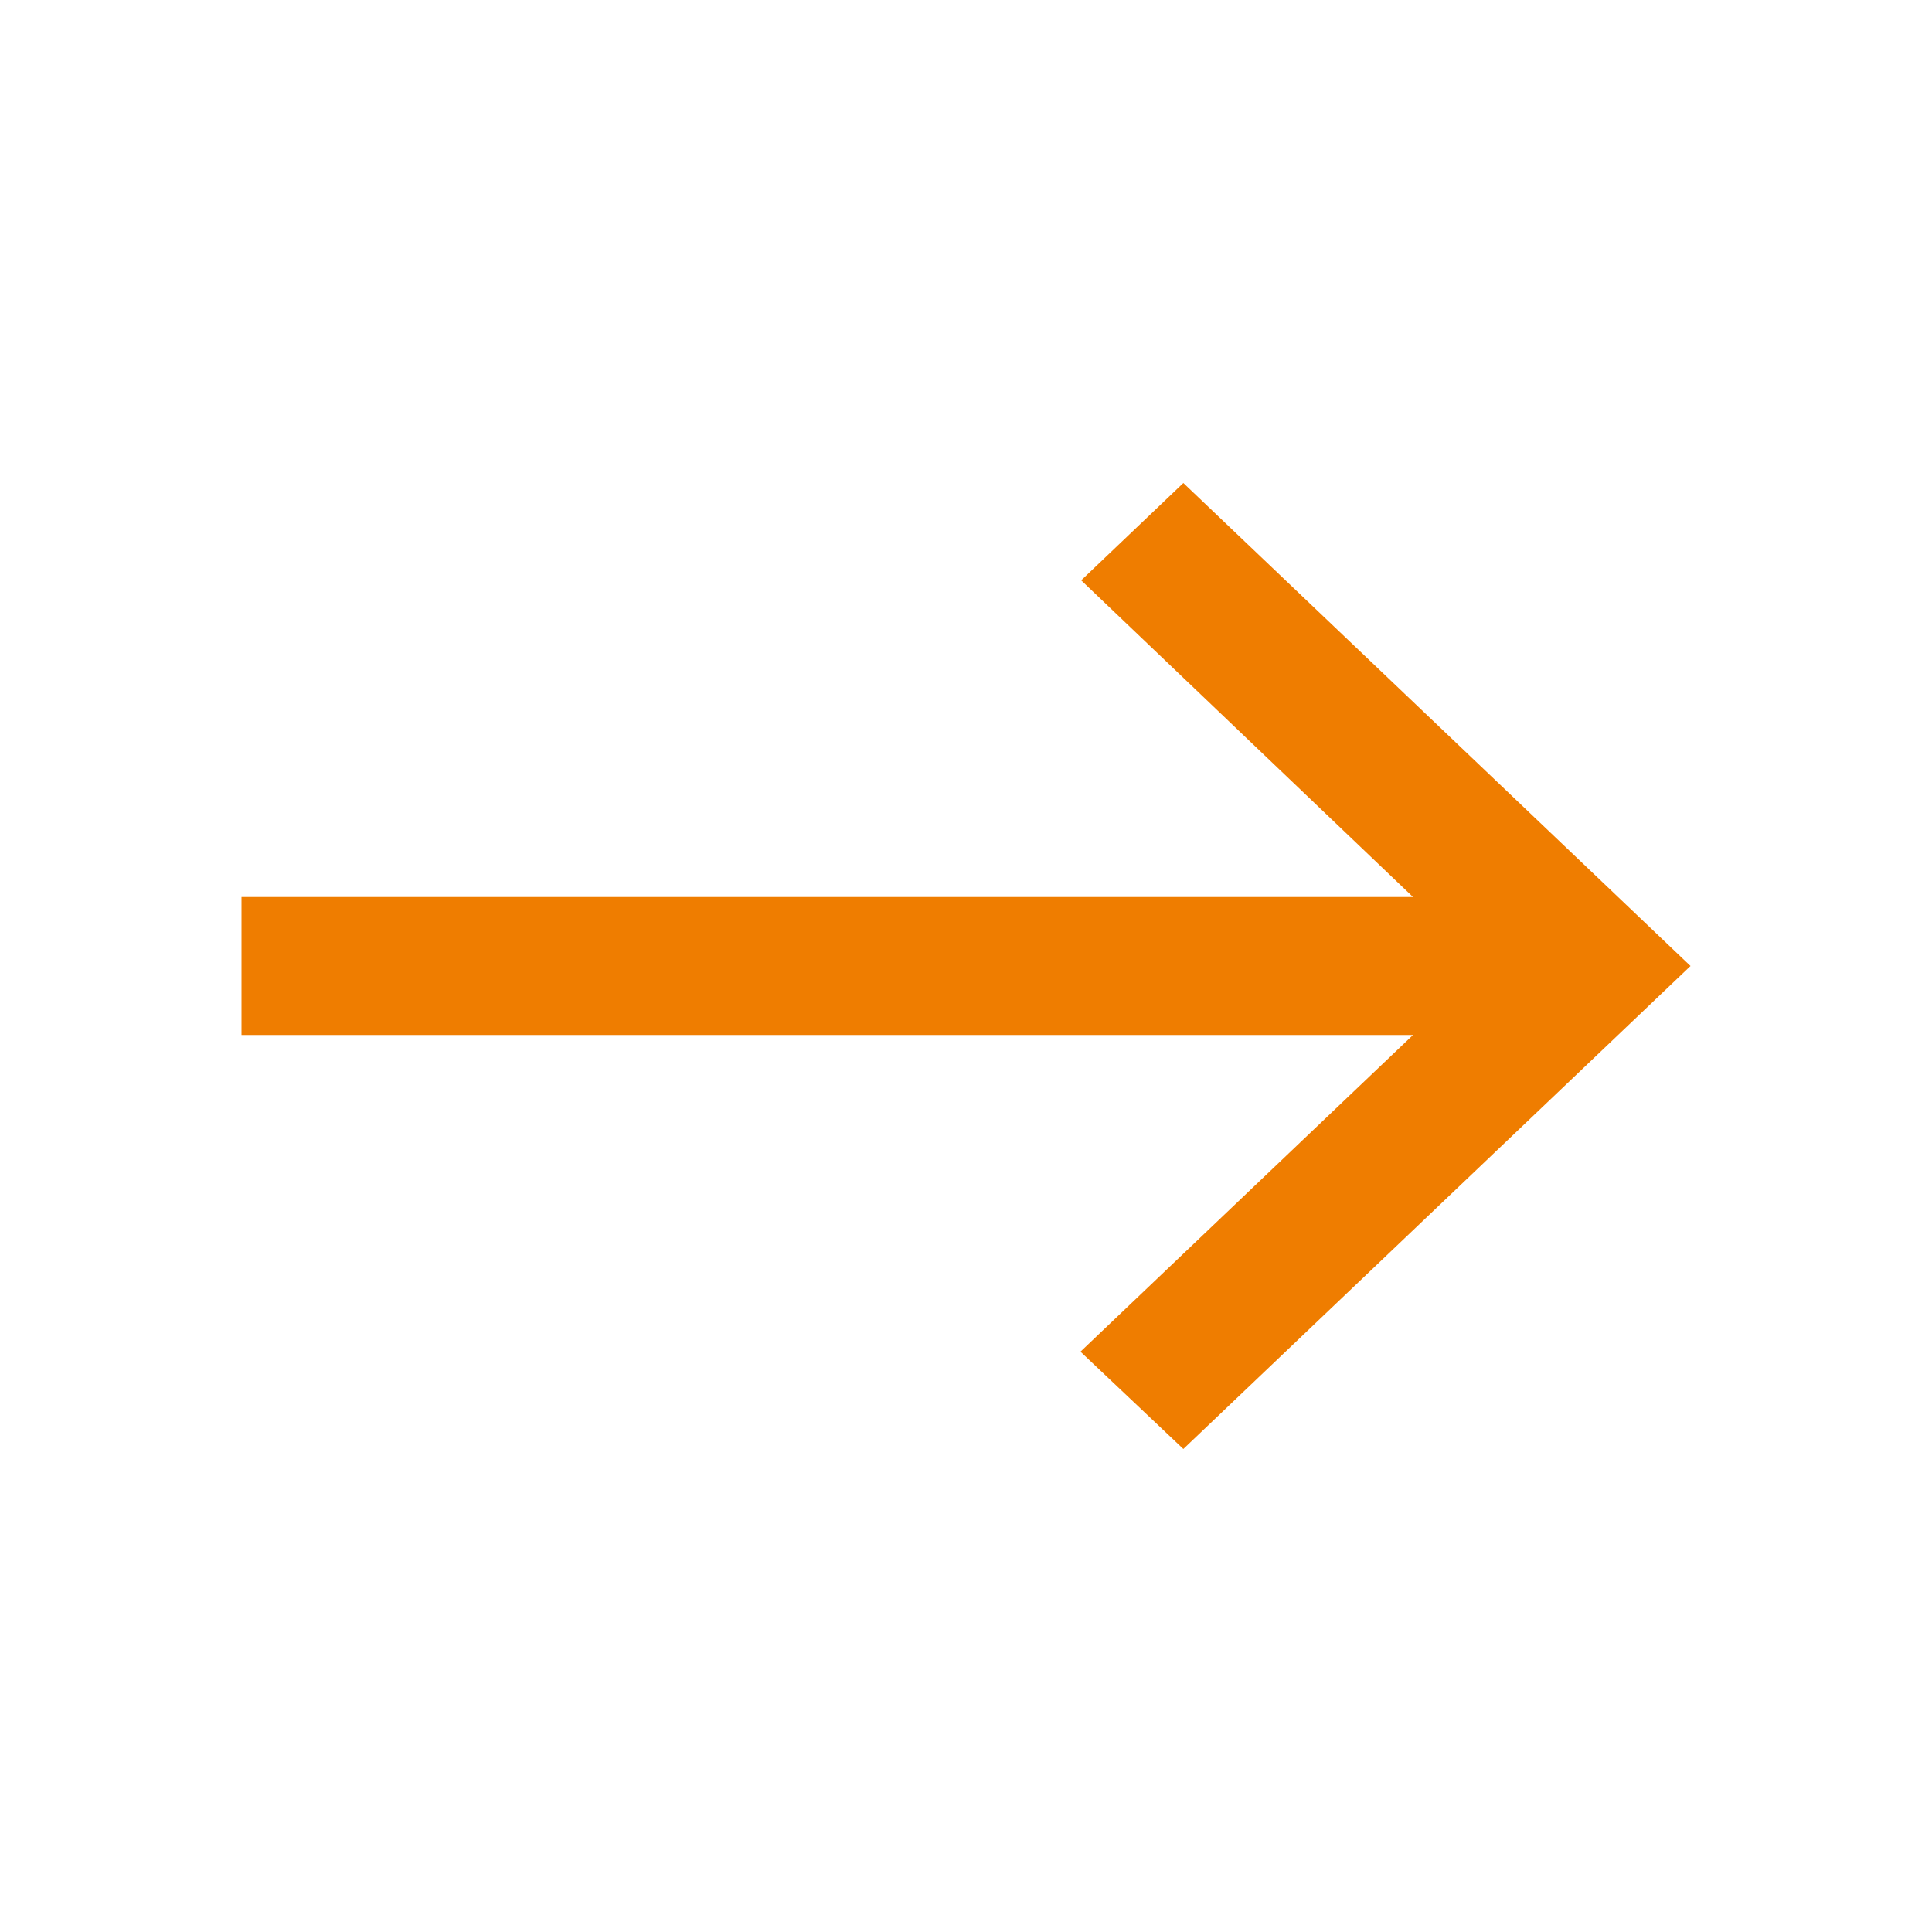 <svg width="24" height="24" viewBox="0 0 24 24" fill="none" xmlns="http://www.w3.org/2000/svg">
<path d="M14.7 6L13.431 7.209L17.553 11.143L3 11.143L3 12.857L17.553 12.857L13.422 16.791L14.7 18L21 12L14.7 6Z" fill="#EF7D00"/>
</svg>
